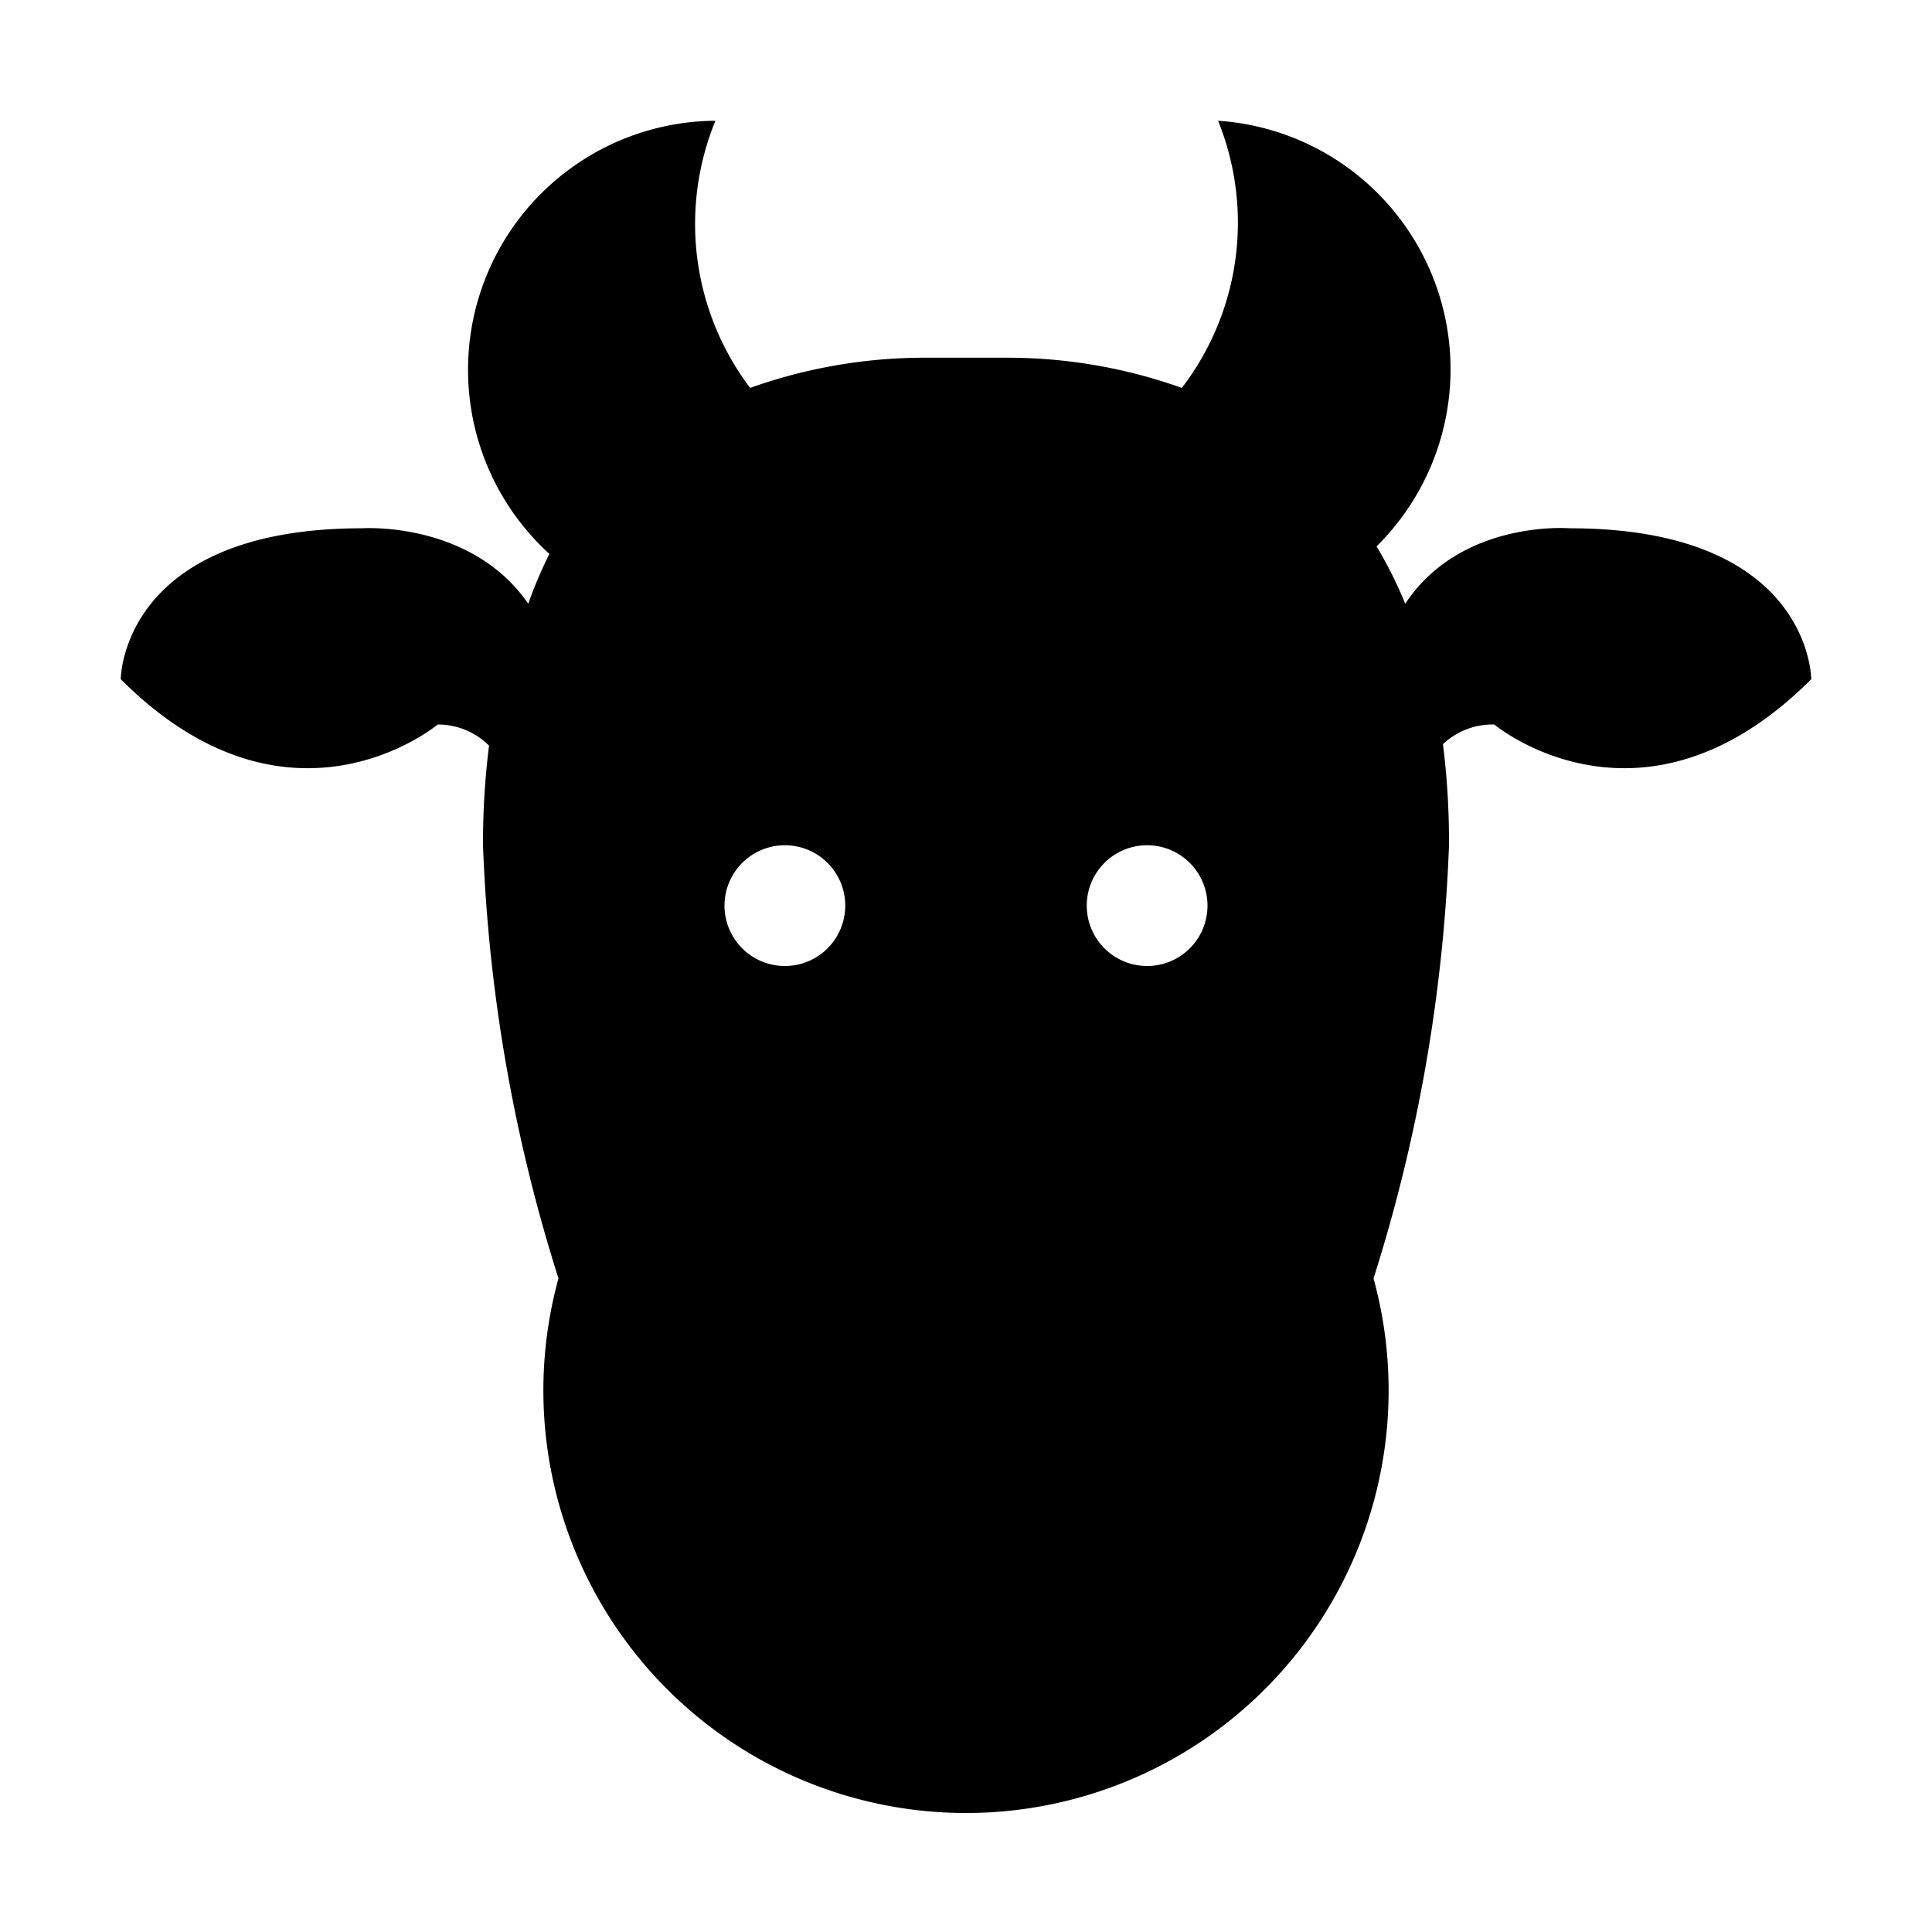 <svg xmlns="http://www.w3.org/2000/svg" viewBox="0 0 128 128"><path d="M104 35s-7.2-.6-10.9 5a27.4 27.4 0 0 0-1.9-3.8A16.5 16.5 0 0 0 80.7 8a18 18 0 0 1-2.4 17.7 34.4 34.4 0 0 0-11.3-2h-6a34.4 34.4 0 0 0-11.3 2A18 18 0 0 1 47.4 8a16.5 16.5 0 0 0-11 28.7A27.7 27.7 0 0 0 35 40c-3.8-5.5-11-5-11-5C8 35 8 45 8 45c11.2 11.2 21 3 21 3a4.8 4.8 0 0 1 3.4 1.4A51.9 51.9 0 0 0 32 56a108 108 0 0 0 5 28.7 28 28 0 1 0 54 0A108 108 0 0 0 96 56a51.9 51.9 0 0 0-.4-6.7A4.8 4.8 0 0 1 99 48s9.8 8.2 21-3c0 0 0-10-16-10zM52 64a4 4 0 1 1 4-4 4 4 0 0 1-4 4zm24 0a4 4 0 1 1 4-4 4 4 0 0 1-4 4z"/></svg>